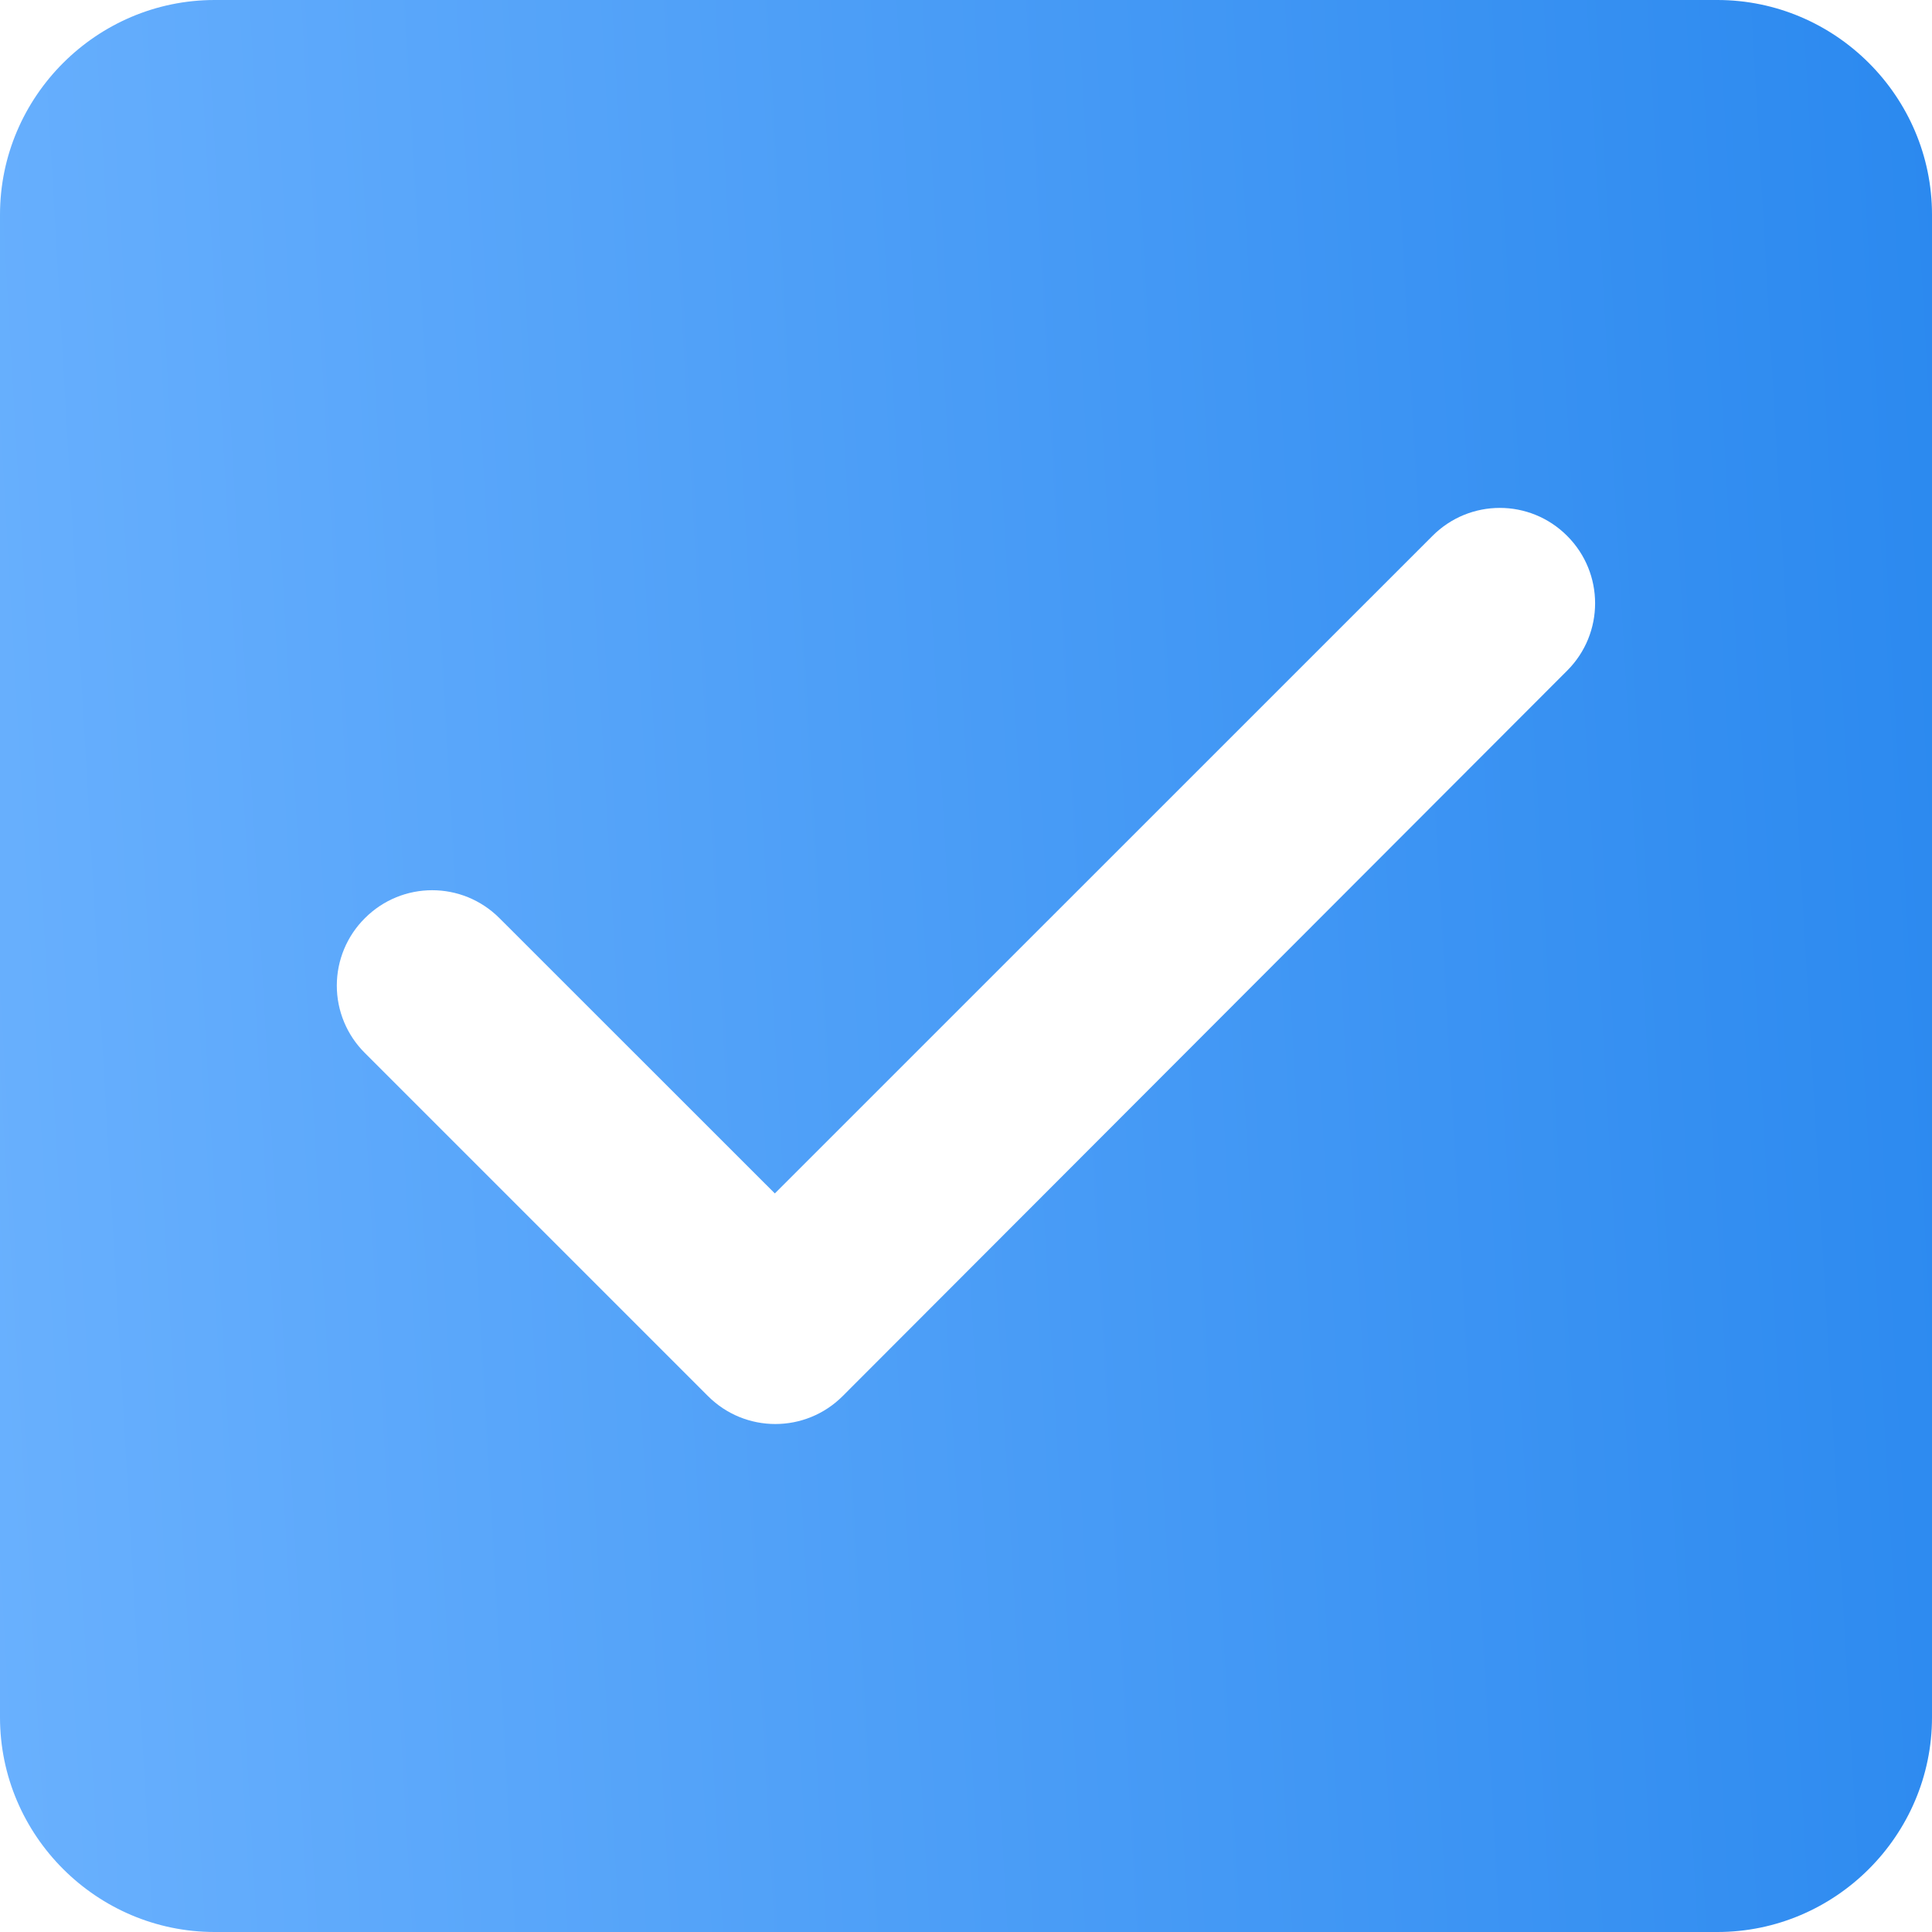 
<svg width="20" height="20" viewBox="0 0 18 18" fill="none" xmlns="http://www.w3.org/2000/svg">
<path fill-rule="evenodd" clip-rule="evenodd" d="M2 0H16C17.1 0 18 0.9 18 2V16C18 17.1 17.1 18 16 18H2C0.9 18 0 17.1 0 16V2C0 0.9 0.9 0 2 0ZM6.596 13.007C6.943 13.354 7.504 13.354 7.851 13.007L14.601 6.248C14.948 5.901 14.948 5.34 14.601 4.993C14.254 4.645 13.693 4.645 13.346 4.993L7.219 11.119L4.654 8.555C4.307 8.207 3.746 8.207 3.399 8.555C3.232 8.721 3.138 8.947 3.138 9.183C3.138 9.418 3.232 9.644 3.399 9.81L6.596 13.007Z" fill="url(#paint0_linear_4529_2968)"/>
<defs>
<linearGradient id="paint0_linear_4529_2968" x1="-0.261" y1="18" x2="18.972" y2="16.894" gradientUnits="userSpaceOnUse">
<stop stop-color="#6AB1FE"/>
<stop offset="1" stop-color="#2B89EF"/>
</linearGradient>
</defs>
</svg>
